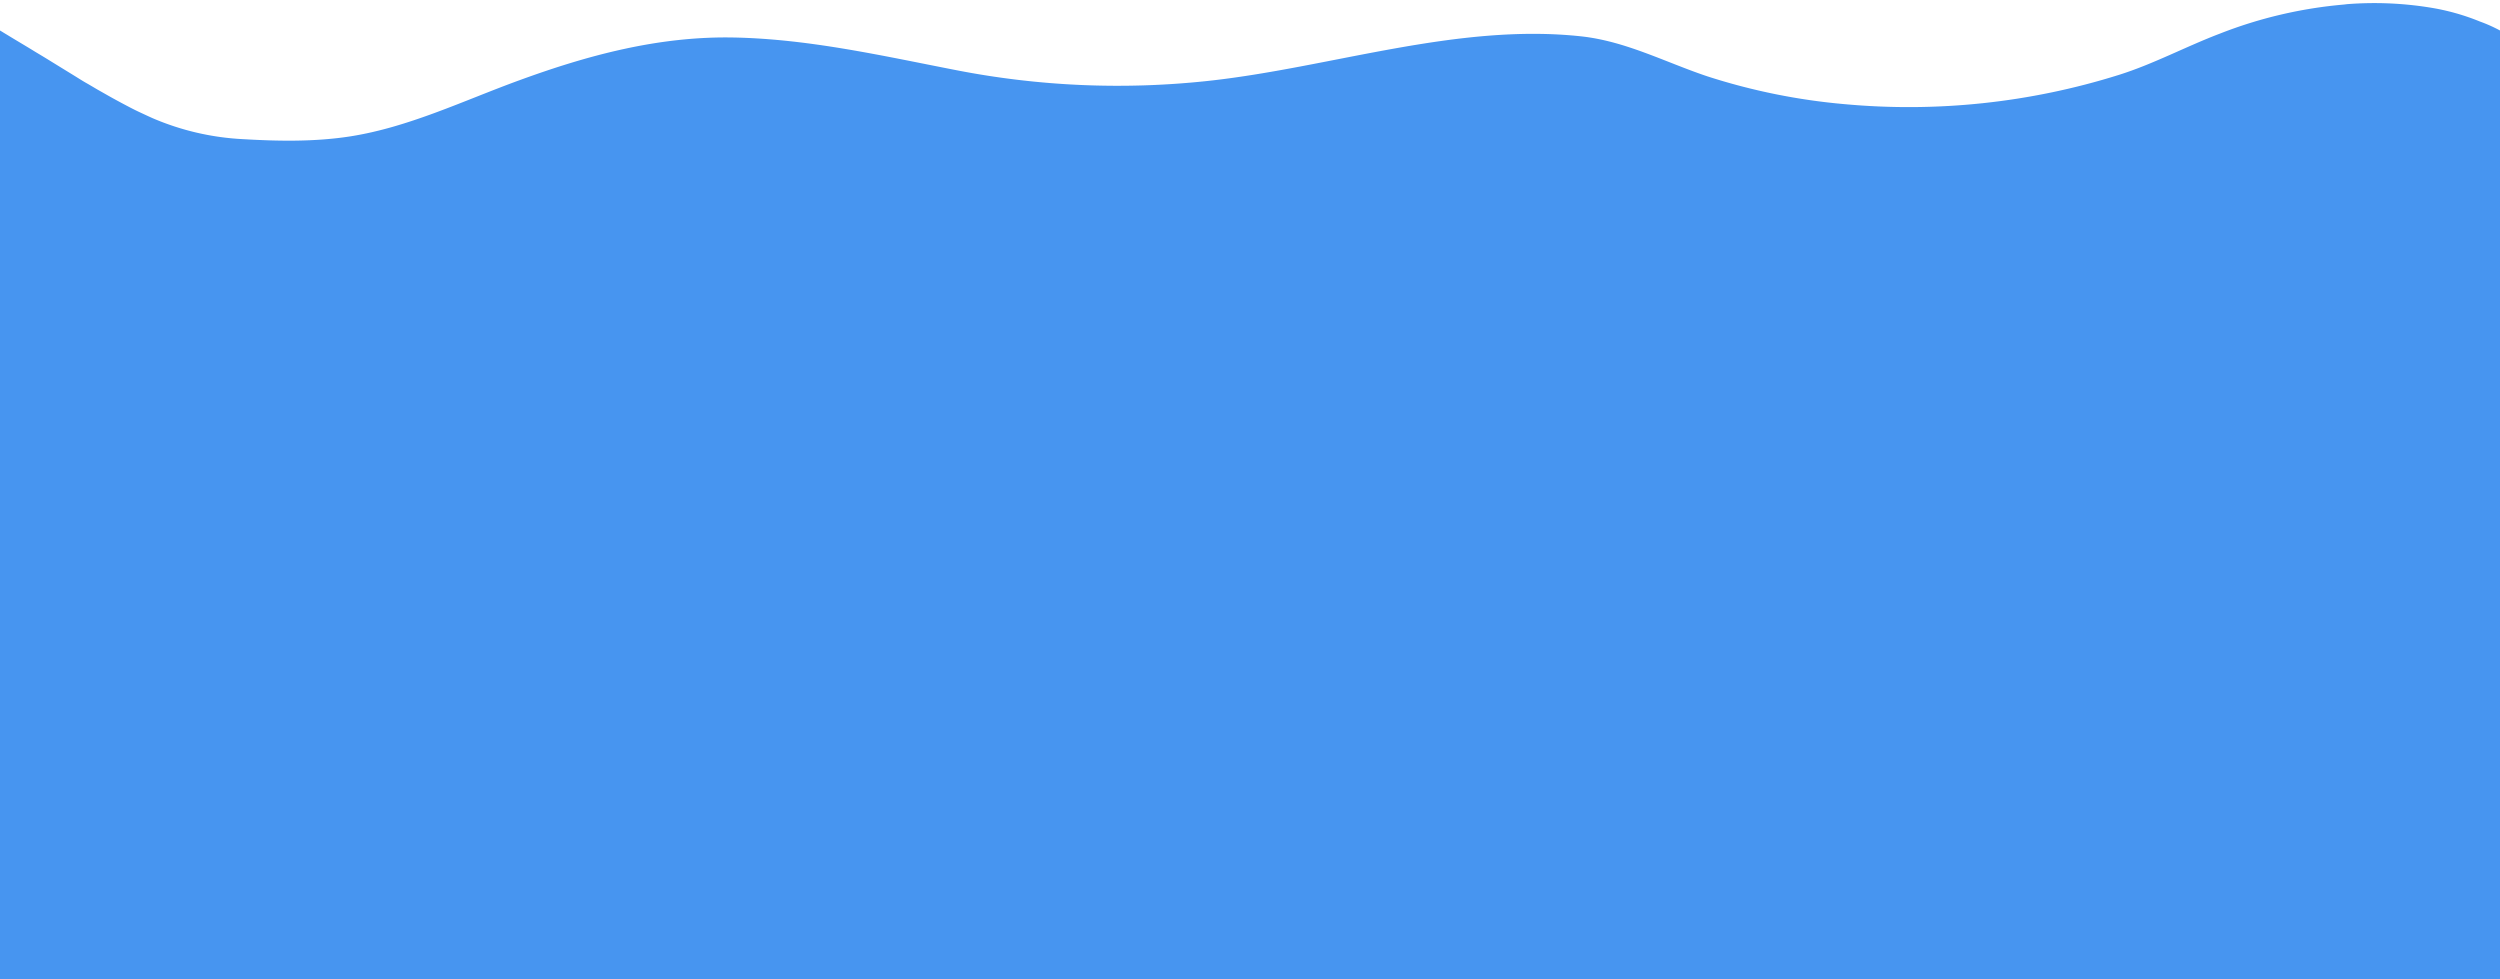 <svg id="Layer_1" data-name="Layer 1" xmlns="http://www.w3.org/2000/svg" viewBox="0 0 600 235"><defs><style>.cls-1{fill:#348aef;opacity:0.9;}</style></defs><title>water</title><path class="cls-1" d="M562.55,1.09a106.7,106.7,0,0,0-29.83,7c-8.17,3.11-15.9,7.29-24.27,9.91A168.27,168.27,0,0,1,442.73,25a149.51,149.51,0,0,1-33-6.69c-10-3.35-19.52-8.41-30.2-9.58-29.9-3.26-60.39,7.57-89.89,10.72a201.9,201.9,0,0,1-60.14-2.61C211.84,13.41,194.09,9.33,176,9c-17.86-.33-34.8,4.21-51.45,10.3C111.22,24.16,98.1,30.54,84,32.74c-8.47,1.31-17.1,1.16-25.63.66a62.9,62.9,0,0,1-21.66-5c-1.09-.48-2.18-1-3.26-1.5s-2.15-1.06-3.21-1.62-2.12-1.13-3.17-1.71S25,22.4,23.93,21.8,21.87,20.58,20.84,20s-2.05-1.24-3.07-1.87l-3.06-1.88-3.07-1.89c-1-.62-2.05-1.25-3.08-1.86C6.28,11.08,3.93,9.72,1.64,8.31,1.1,8,.55,7.64,0,7.32V235H600S600,7.32,600,7.32a35.45,35.45,0,0,0-4.81-2.15,54.08,54.08,0,0,0-12.13-3.38A83.91,83.91,0,0,0,563.27,1Z"/></svg>